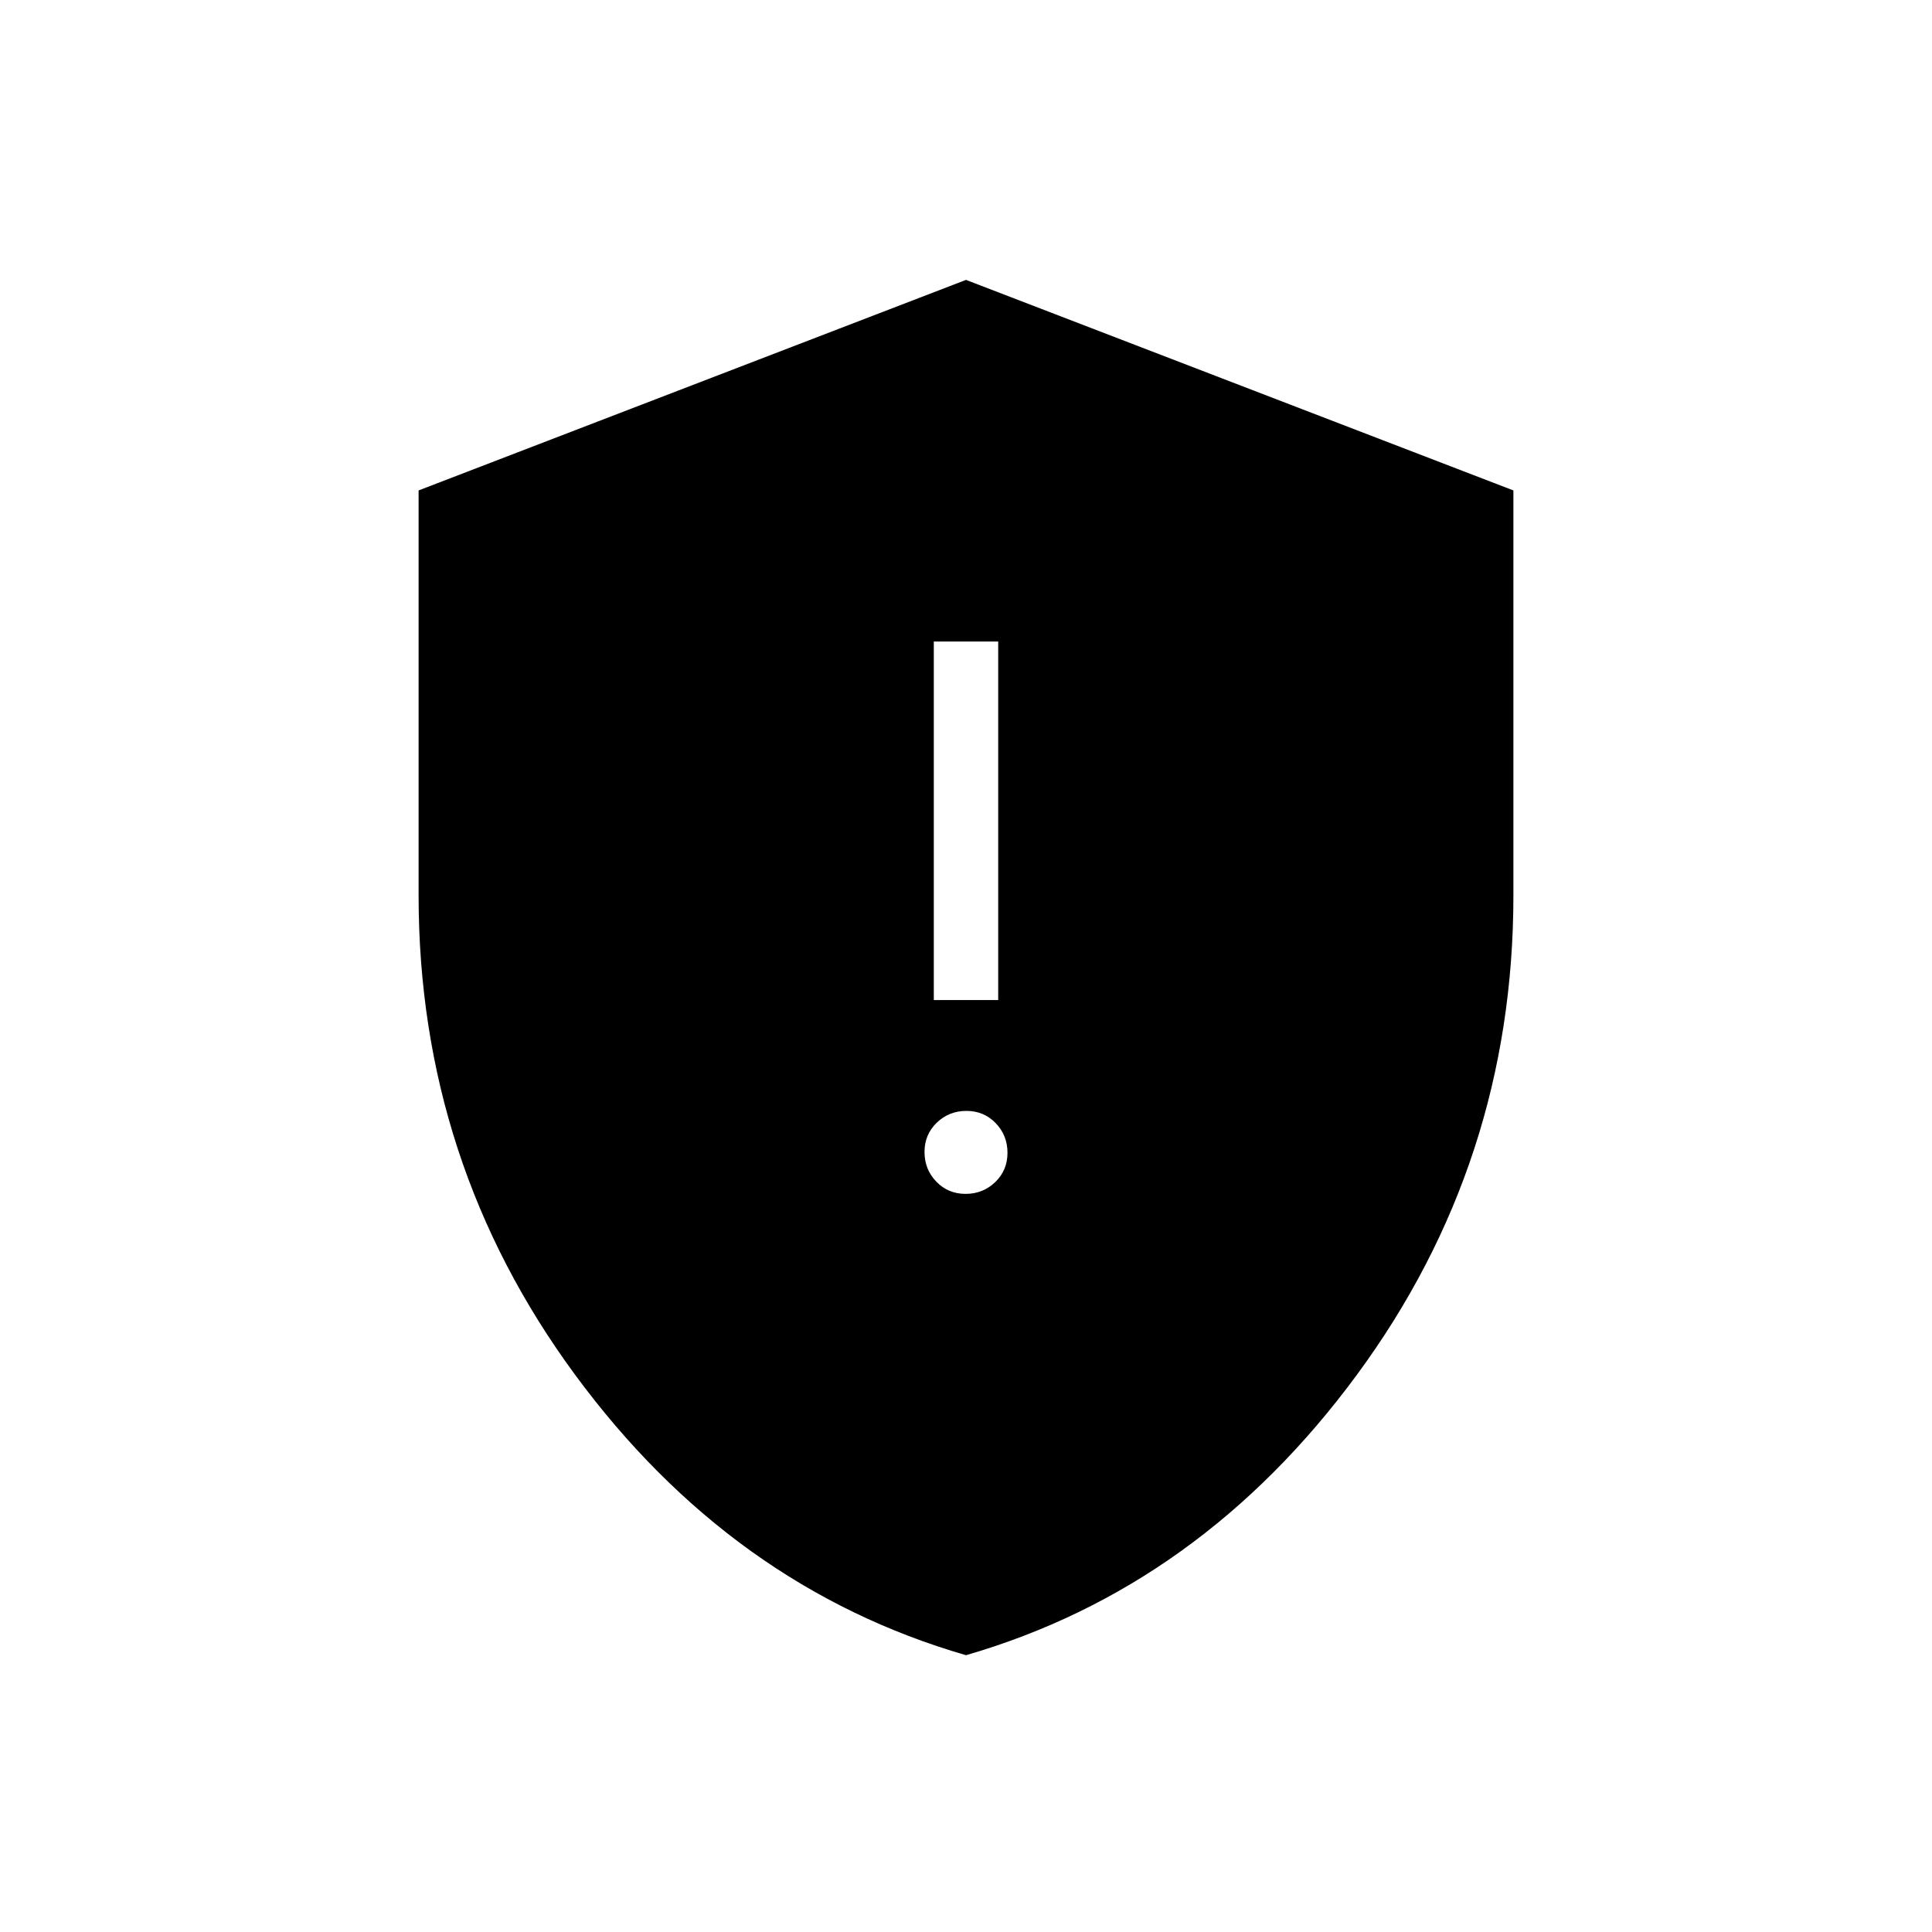 <svg xmlns="http://www.w3.org/2000/svg" height="20" viewBox="0 -960 960 960" width="20"><path d="M479.789-366.769q8.673 0 14.75-5.866 6.076-5.867 6.076-14.539t-5.866-14.749Q488.883-408 480.211-408q-8.673 0-14.75 5.866-6.076 5.867-6.076 14.539t5.866 14.749q5.866 6.077 14.538 6.077ZM464-463.077h32v-178.154h-32v178.154Zm16 325.539Q363.461-171.307 285.731-276.92 208-382.532 208-515v-201.308l272-104.615 272 104.615V-515q0 132.468-77.731 238.08Q596.539-171.307 480-137.538Z"/></svg>